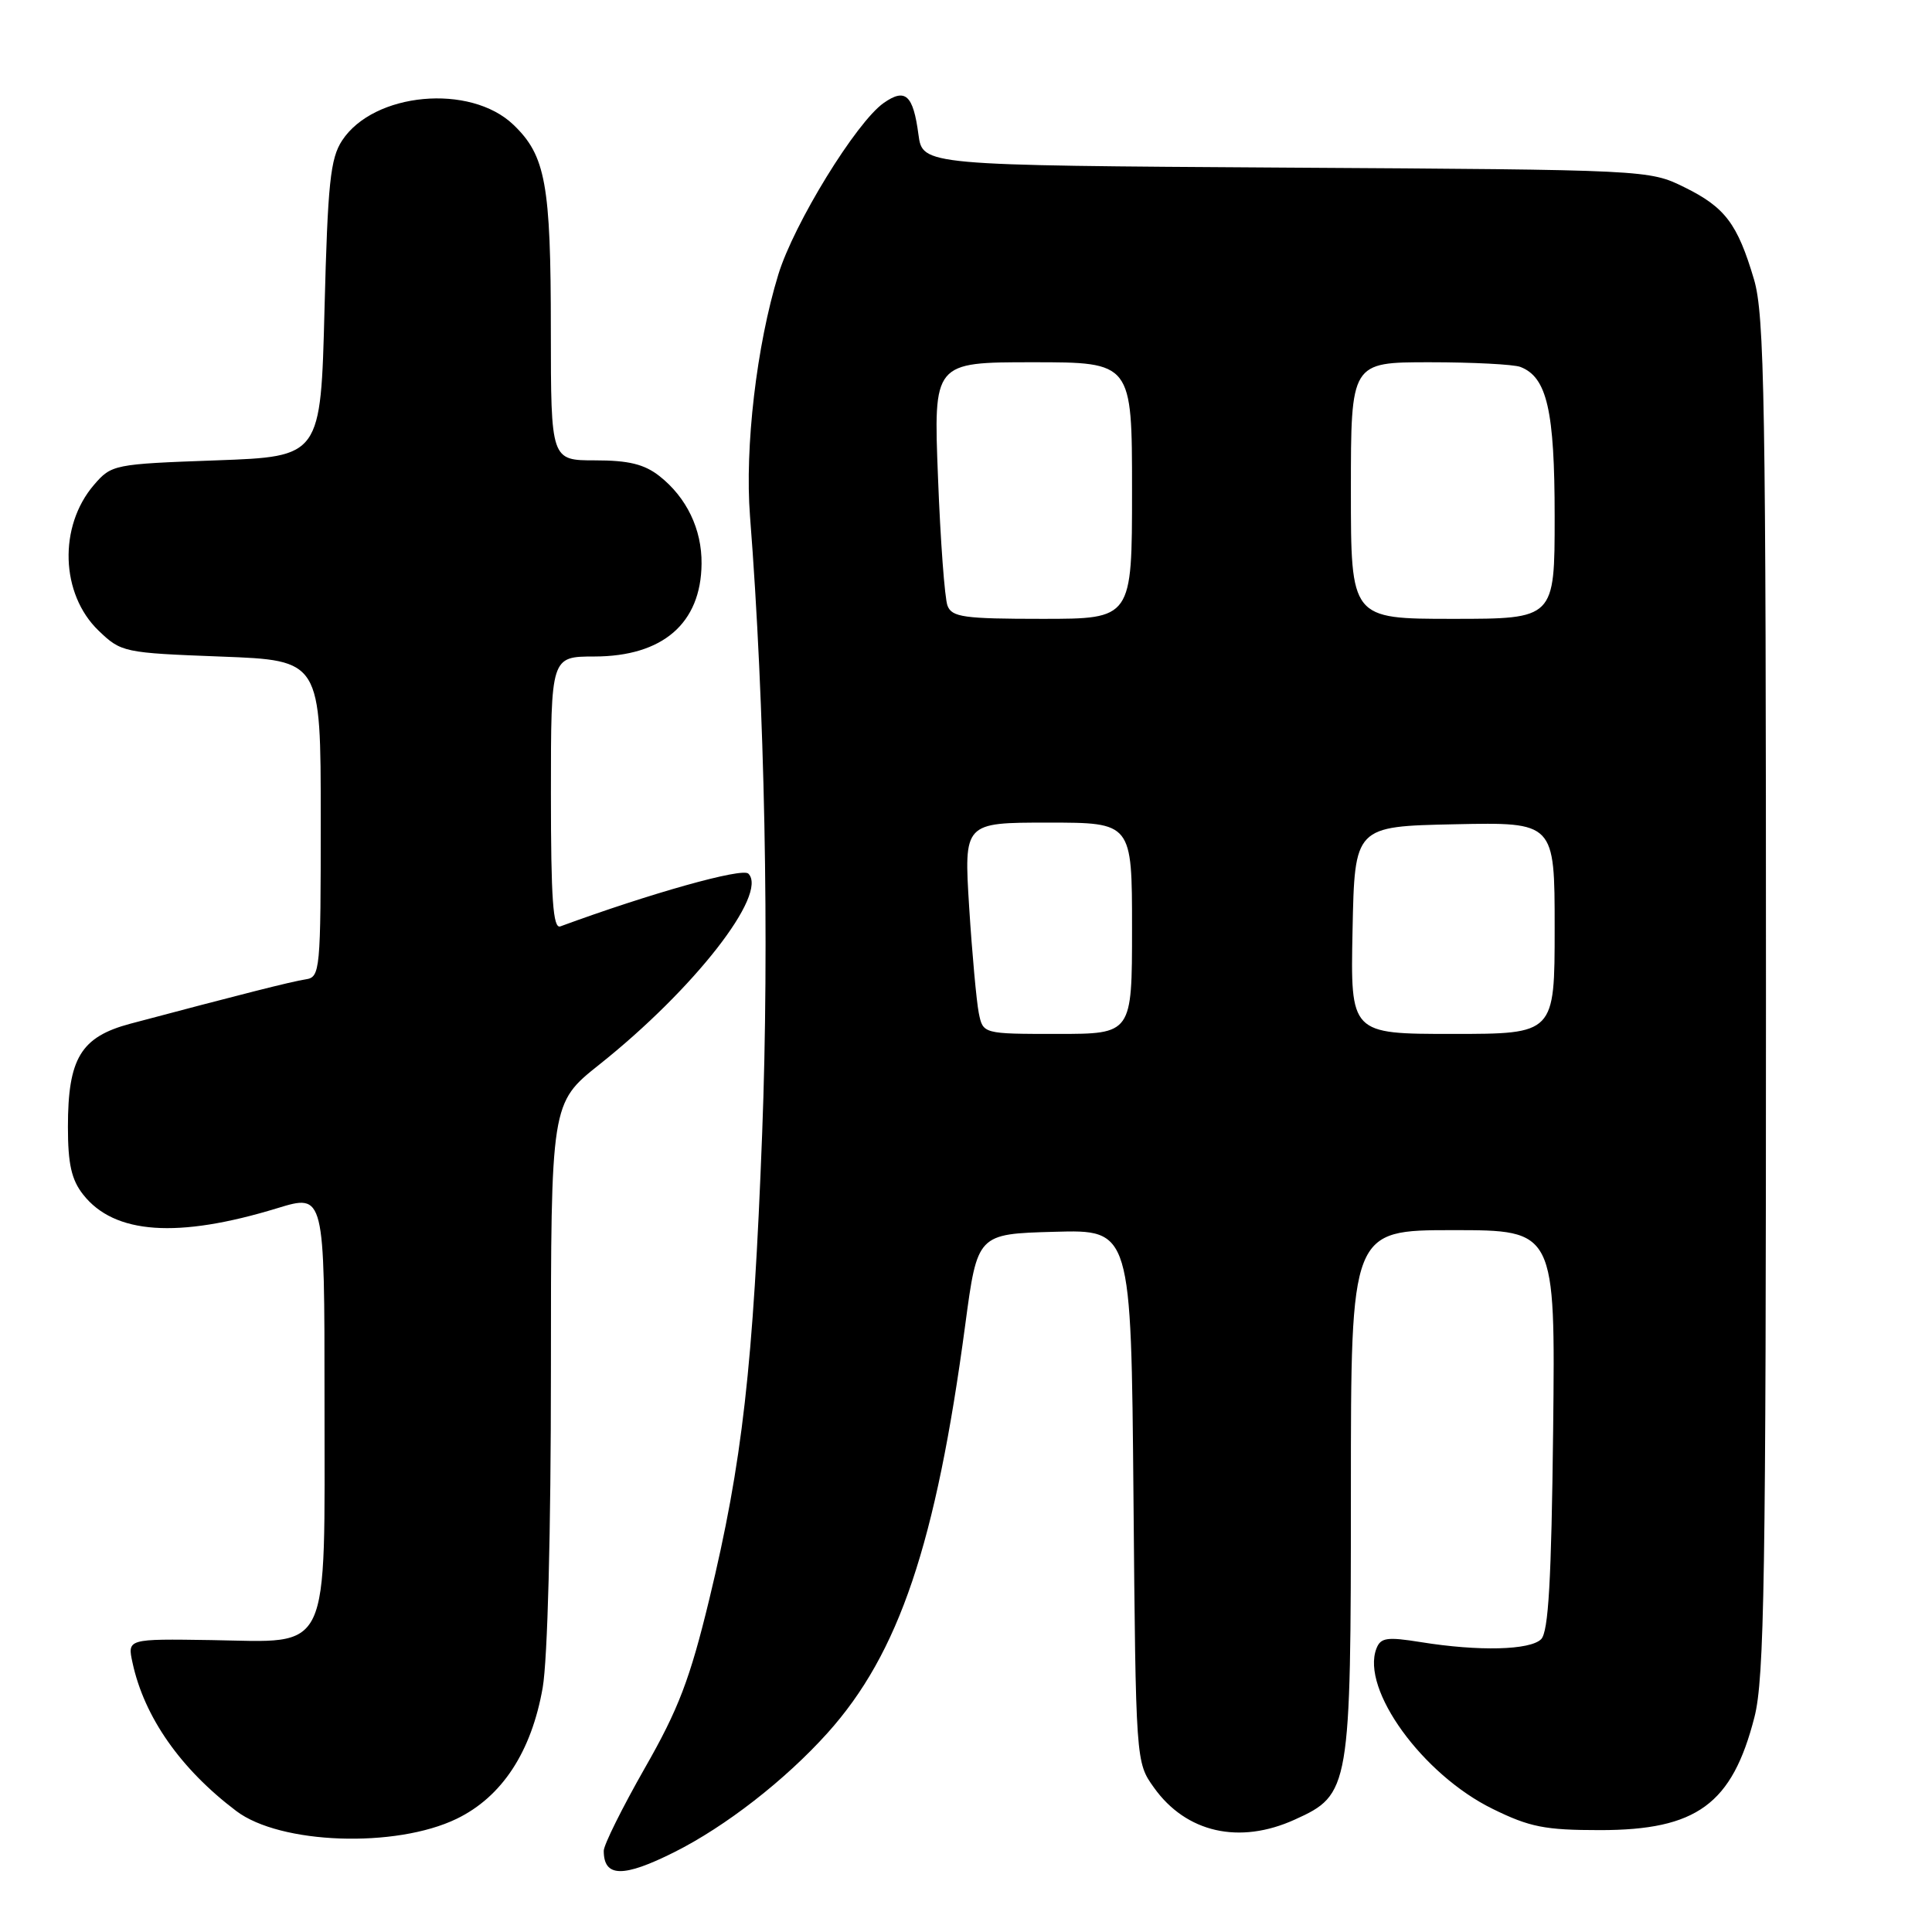 <?xml version="1.0" encoding="UTF-8" standalone="no"?>
<!DOCTYPE svg PUBLIC "-//W3C//DTD SVG 1.1//EN" "http://www.w3.org/Graphics/SVG/1.1/DTD/svg11.dtd" >
<svg xmlns="http://www.w3.org/2000/svg" xmlns:xlink="http://www.w3.org/1999/xlink" version="1.1" viewBox="0 0 256 256">
 <g >
 <path fill="currentColor"
d=" M 89.35 245.42 C 96.12 242.03 104.03 235.88 109.65 229.63 C 119.13 219.08 124.02 204.58 127.90 175.54 C 129.51 163.50 129.51 163.50 139.70 163.22 C 149.88 162.93 149.88 162.93 150.19 198.22 C 150.50 233.50 150.50 233.50 152.90 236.86 C 157.16 242.84 164.22 244.45 171.58 241.10 C 178.88 237.79 179.00 237.11 179.00 197.60 C 179.00 163.00 179.00 163.00 192.55 163.00 C 206.09 163.00 206.09 163.00 205.80 189.45 C 205.57 209.43 205.18 216.22 204.21 217.20 C 202.74 218.66 195.97 218.83 188.27 217.59 C 183.78 216.87 182.94 216.99 182.38 218.45 C 180.31 223.84 188.50 235.14 197.79 239.69 C 202.69 242.10 204.71 242.50 212.00 242.50 C 224.82 242.50 229.52 239.07 232.47 227.54 C 233.79 222.41 234.00 209.07 234.00 131.97 C 234.00 52.98 233.81 41.73 232.41 37.01 C 230.22 29.63 228.58 27.46 223.17 24.80 C 218.52 22.51 218.28 22.50 170.38 22.21 C 122.25 21.91 122.25 21.91 121.70 17.83 C 121.00 12.57 119.97 11.63 117.10 13.64 C 113.46 16.19 105.19 29.64 103.13 36.38 C 100.25 45.76 98.67 59.28 99.38 68.40 C 101.34 93.48 101.96 124.90 100.99 150.20 C 99.81 181.08 98.37 193.77 93.98 211.93 C 91.42 222.50 89.90 226.49 85.43 234.30 C 82.45 239.54 80.00 244.46 80.00 245.24 C 80.00 248.77 82.57 248.82 89.35 245.42 Z  M 60.51 241.00 C 66.52 238.09 70.42 232.13 71.91 223.62 C 72.56 219.86 73.00 203.03 73.00 181.75 C 73.00 146.17 73.00 146.17 79.39 141.08 C 91.97 131.08 101.83 118.43 99.16 115.76 C 98.35 114.95 86.14 118.38 74.25 122.75 C 73.28 123.11 73.00 119.17 73.00 105.11 C 73.00 87.00 73.00 87.00 78.75 86.99 C 87.82 86.98 92.89 82.60 92.96 74.70 C 93.01 70.13 90.98 65.92 87.39 63.09 C 85.38 61.51 83.30 61.00 78.87 61.00 C 73.00 61.00 73.00 61.00 72.99 43.75 C 72.99 24.38 72.30 20.62 68.03 16.53 C 62.31 11.05 49.52 12.23 45.33 18.62 C 43.77 21.00 43.43 24.25 43.00 40.95 C 42.50 60.50 42.50 60.50 28.66 61.00 C 15.07 61.49 14.78 61.55 12.45 64.25 C 7.73 69.75 8.02 78.72 13.07 83.57 C 16.06 86.44 16.39 86.51 29.31 87.00 C 42.50 87.50 42.50 87.50 42.50 108.49 C 42.50 128.71 42.43 129.48 40.50 129.77 C 38.68 130.04 31.64 131.83 17.26 135.65 C 10.71 137.40 9.00 140.23 9.00 149.32 C 9.00 154.23 9.47 156.33 11.02 158.29 C 15.15 163.55 23.54 164.13 36.75 160.09 C 43.00 158.18 43.00 158.18 43.00 185.48 C 43.00 219.72 44.01 217.58 28.01 217.32 C 16.87 217.15 16.87 217.15 17.56 220.32 C 19.11 227.51 23.92 234.39 31.31 239.97 C 37.13 244.38 52.41 244.92 60.51 241.00 Z  M 129.69 134.21 C 129.39 132.68 128.81 126.38 128.42 120.21 C 127.72 109.00 127.72 109.00 138.86 109.00 C 150.00 109.00 150.00 109.00 150.00 123.00 C 150.00 137.00 150.00 137.00 140.12 137.00 C 130.25 137.00 130.25 137.00 129.69 134.21 Z  M 179.22 123.25 C 179.50 109.50 179.50 109.50 192.75 109.22 C 206.00 108.94 206.00 108.94 206.00 122.97 C 206.00 137.00 206.00 137.00 192.47 137.00 C 178.94 137.00 178.94 137.00 179.22 123.25 Z  M 125.55 80.26 C 125.18 79.31 124.61 71.66 124.29 63.26 C 123.69 48.00 123.69 48.00 136.85 48.00 C 150.00 48.00 150.00 48.00 150.00 65.00 C 150.00 82.00 150.00 82.00 138.11 82.00 C 127.74 82.00 126.13 81.78 125.55 80.26 Z  M 179.00 65.00 C 179.00 48.00 179.00 48.00 189.42 48.00 C 195.15 48.00 200.56 48.28 201.46 48.62 C 204.99 49.98 206.00 54.39 206.00 68.45 C 206.00 82.00 206.00 82.00 192.50 82.00 C 179.00 82.00 179.00 82.00 179.00 65.00 Z "/>
</g>
</svg>
